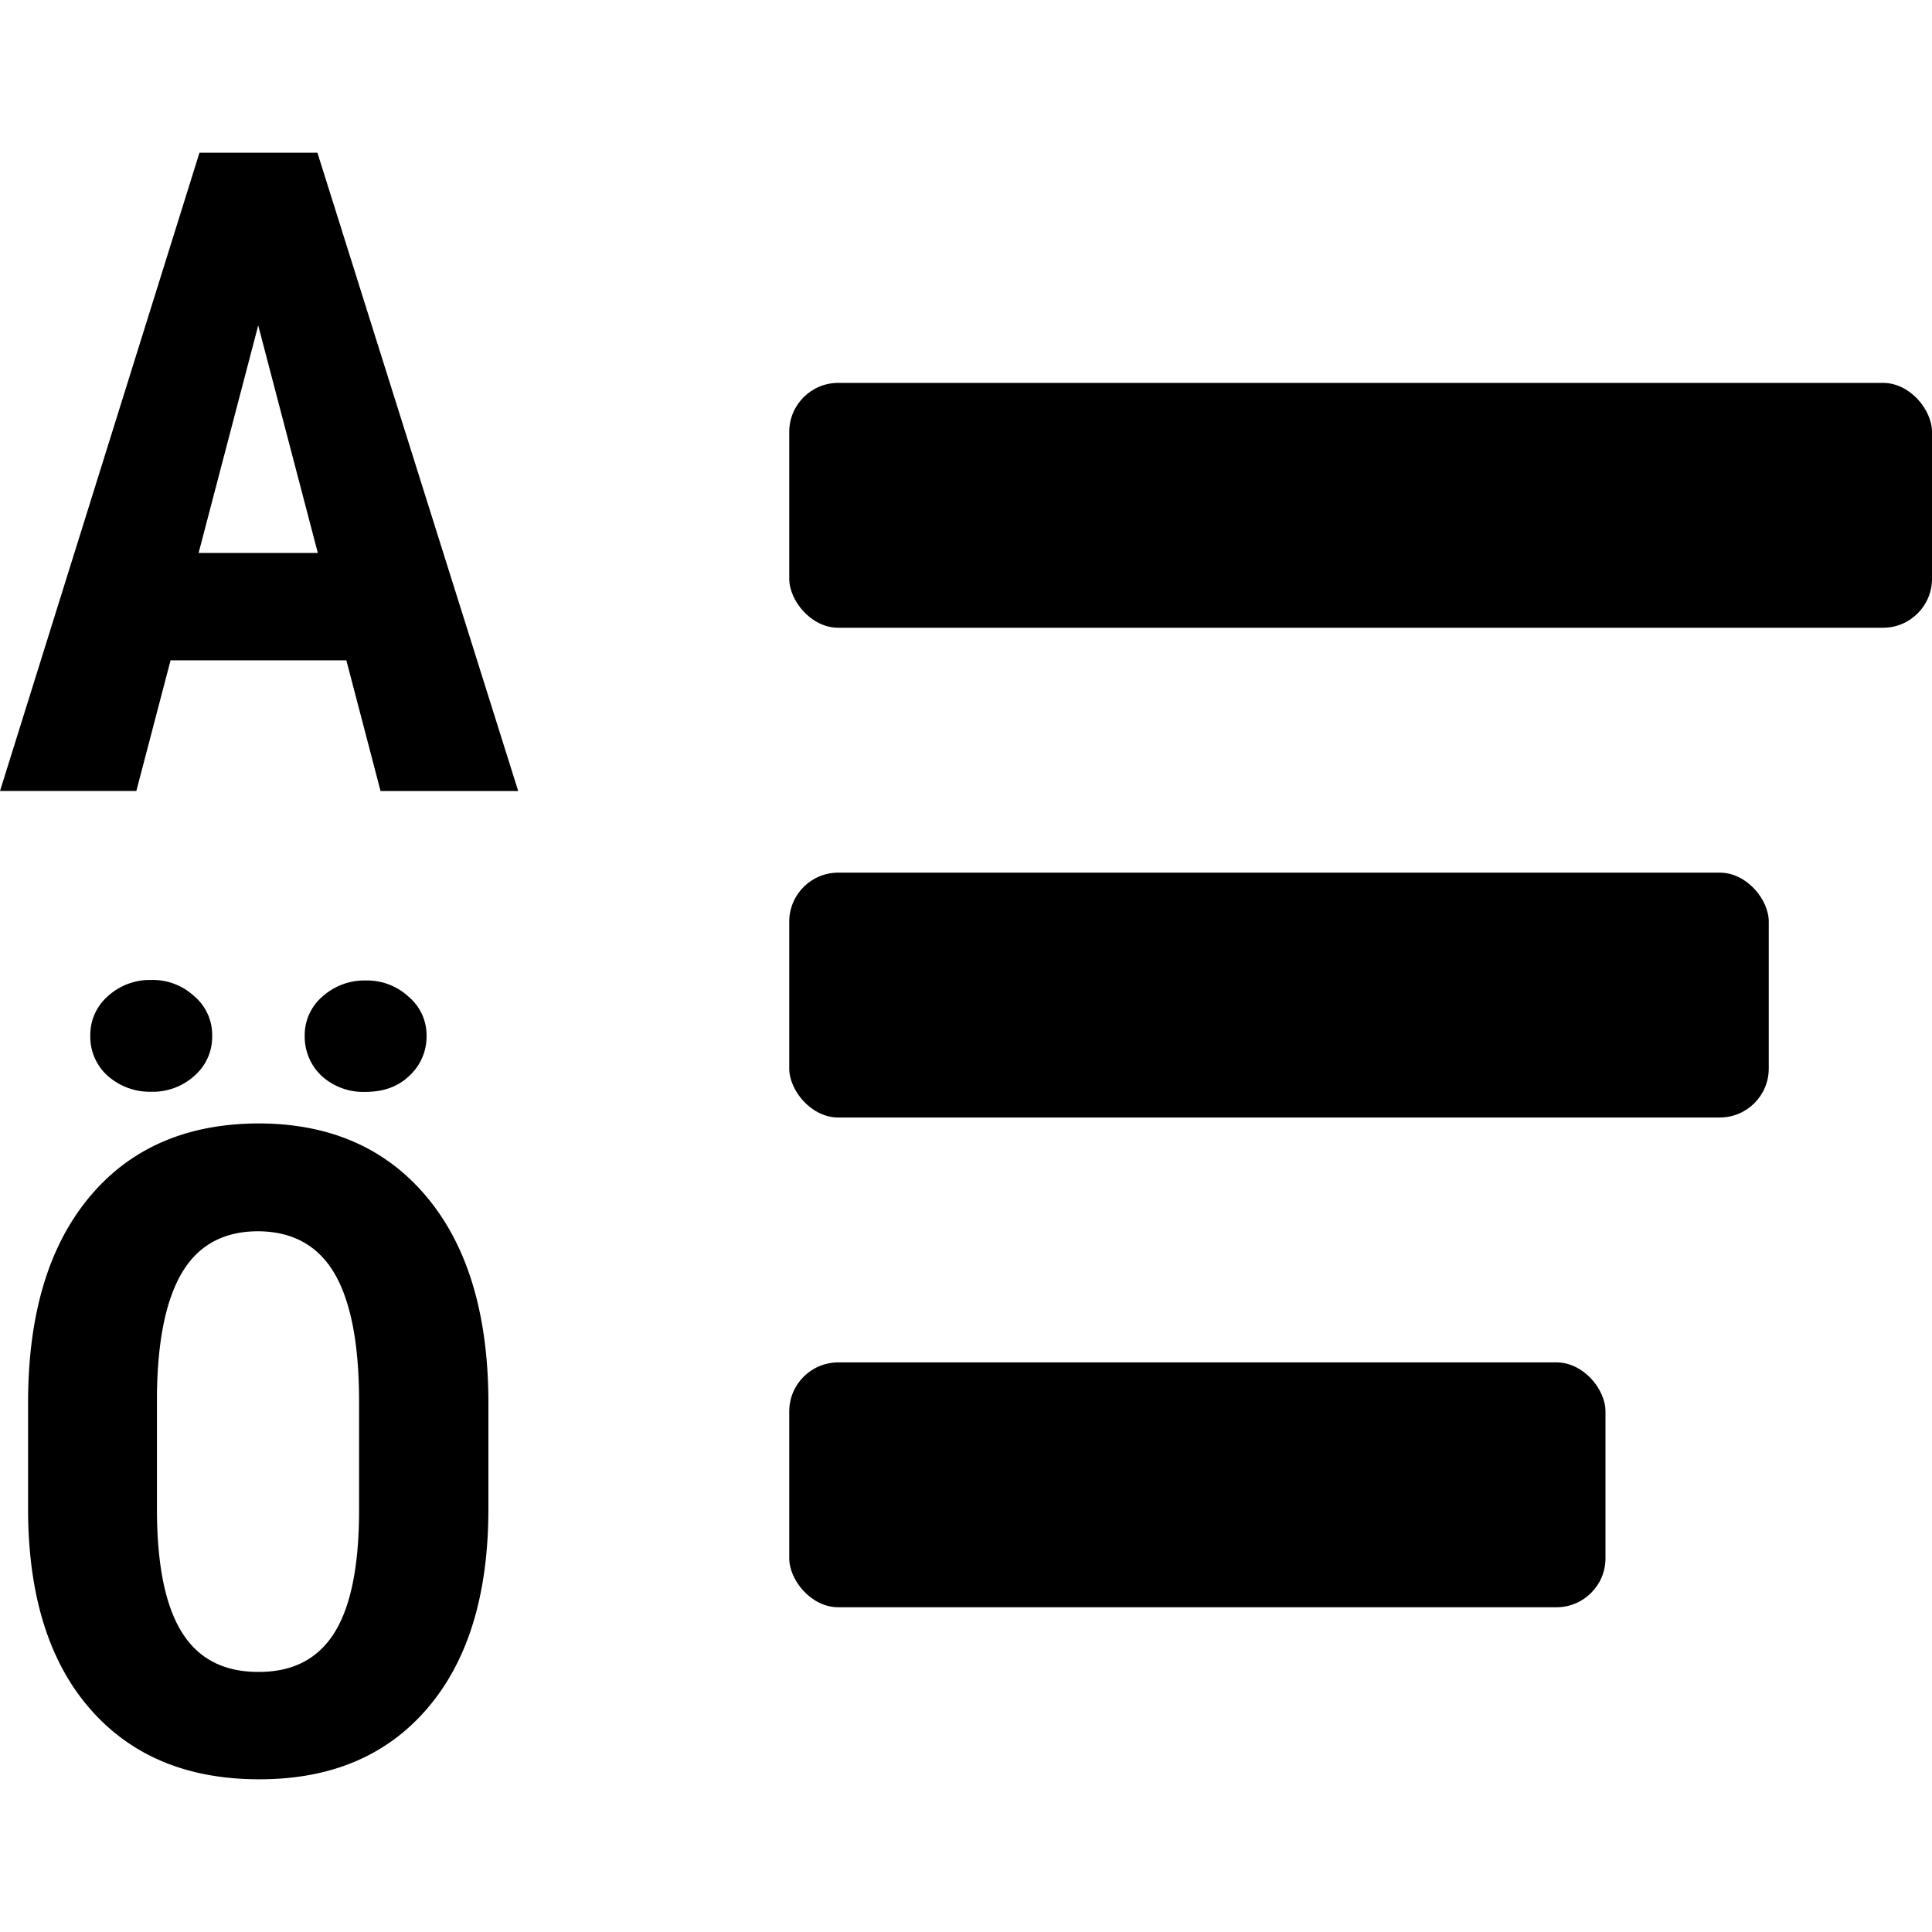 <svg id="Layer_1" data-name="Layer 1" xmlns="http://www.w3.org/2000/svg" viewBox="0 0 512 512"><path d="M91.79,175H45.2l-9.07,34.62H0L52.86,40.47H84.12l53.21,169.16H100.85ZM52.63,146.54h31.6l-15.8-60.3Z"/><path d="M129.43,399.85q0,34-16.15,52.86T68.67,471.53q-28.47,0-44.74-18.59T7.44,400.66V371.73q0-34.86,16.15-54.37t44.84-19.64q28.23,0,44.5,19.29t16.5,53.91ZM95.16,371.5q0-22.89-6.51-34T68.43,326.3q-13.59,0-20.1,10.81t-6.74,32.65v30.09q0,22.18,6.63,32.76t20.45,10.46q13.35,0,19.86-10.23t6.63-31.95ZM23.93,274.6A13.6,13.6,0,0,1,28.58,264a16.55,16.55,0,0,1,11.5-4.3A16.13,16.13,0,0,1,51.47,264a13.44,13.44,0,0,1,4.76,10.57,13.66,13.66,0,0,1-4.76,10.57,16.4,16.4,0,0,1-11.39,4.19,16.84,16.84,0,0,1-11.5-4.19A13.82,13.82,0,0,1,23.93,274.6Zm56.82,0a13.49,13.49,0,0,1,4.65-10.46,16.58,16.58,0,0,1,11.5-4.3,16.15,16.15,0,0,1,11.38,4.3,13.35,13.35,0,0,1,4.77,10.46,14.13,14.13,0,0,1-4.53,10.46q-4.42,4.29-11.62,4.3a16.39,16.39,0,0,1-11.74-4.3A14.31,14.31,0,0,1,80.75,274.6Z"/><rect x="209.16" y="101.47" width="302.84" height="64.89" rx="12.98"/><rect x="209.16" y="231.26" width="259.58" height="64.89" rx="12.98"/><rect x="209.16" y="361.05" width="216.31" height="64.89" rx="12.98"/></svg>